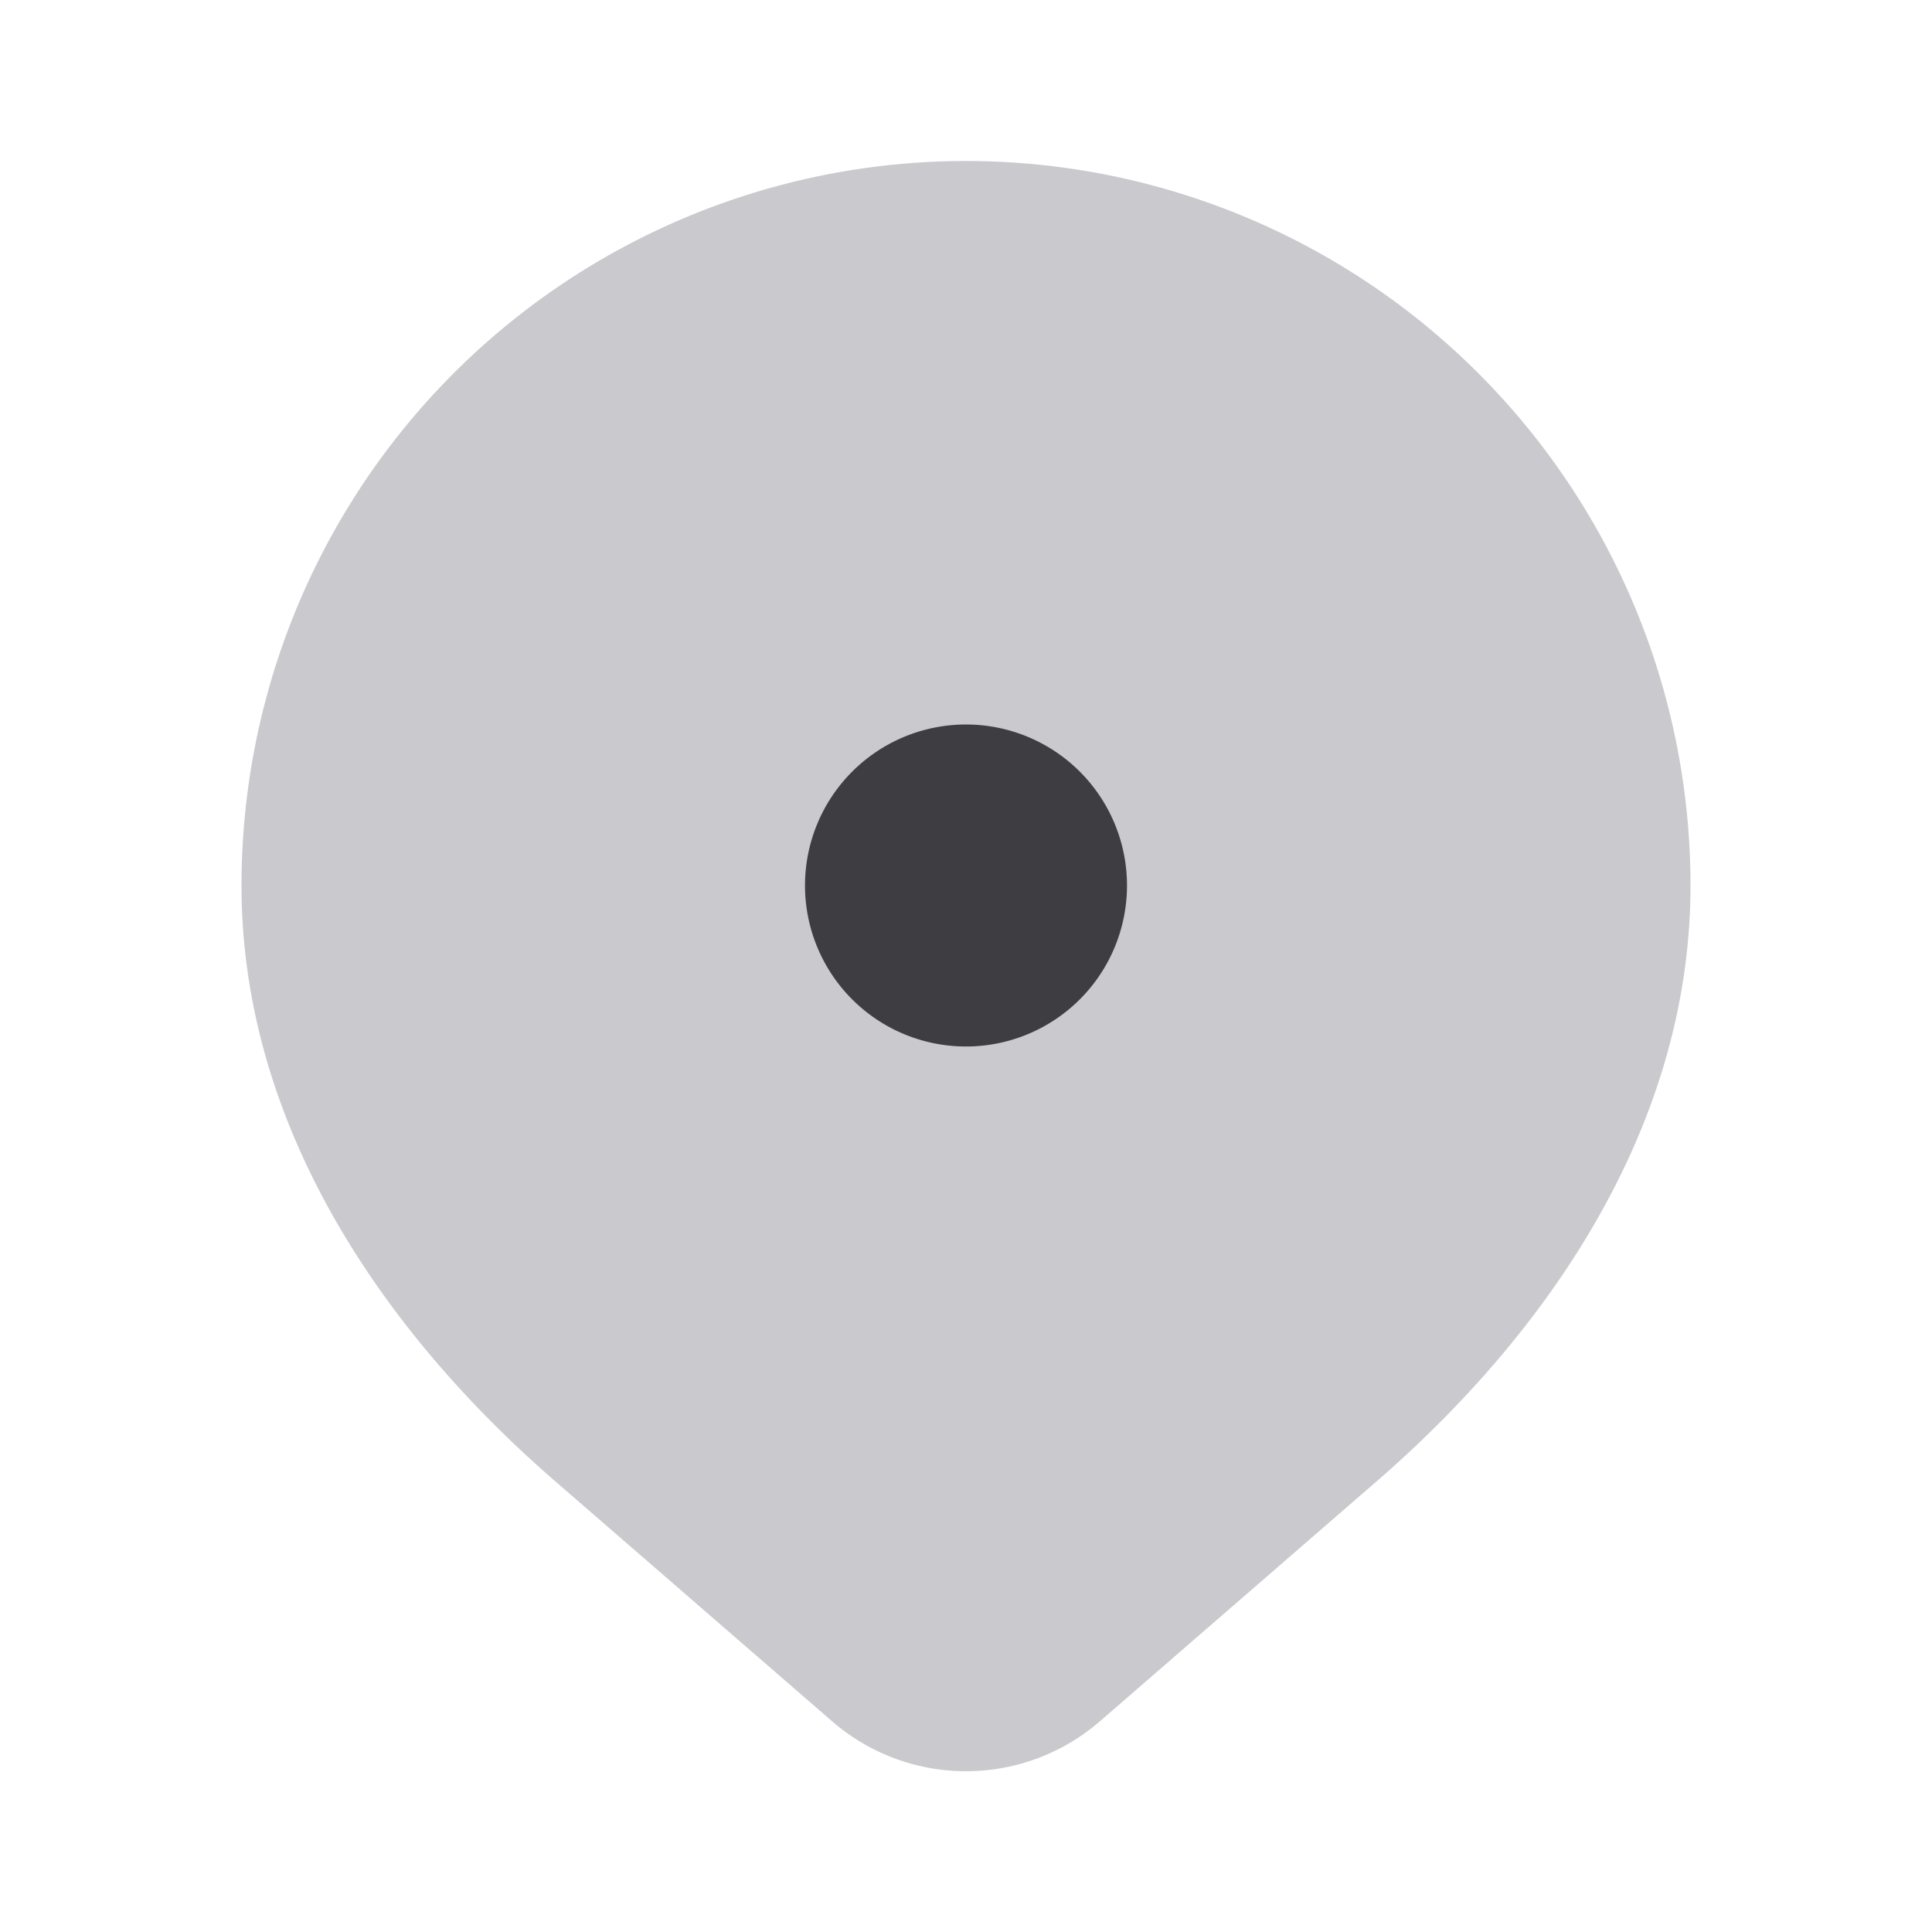 <svg width="24" height="24" viewBox="0 0 24 24" fill="none" xmlns="http://www.w3.org/2000/svg"><path d="M12 2a9 9 0 0 0-9 9c0 3.026 1.81 5.592 3.895 7.399l3.441 2.983a2.54 2.54 0 0 0 3.328 0l3.44-2.983C19.19 16.592 21 14.026 21 11a9 9 0 0 0-9-9Z" fill="#CACACE"/><path d="M14 11a2 2 0 1 1-4 0 2 2 0 0 1 4 0Z" fill="#3D3D42"/></svg>